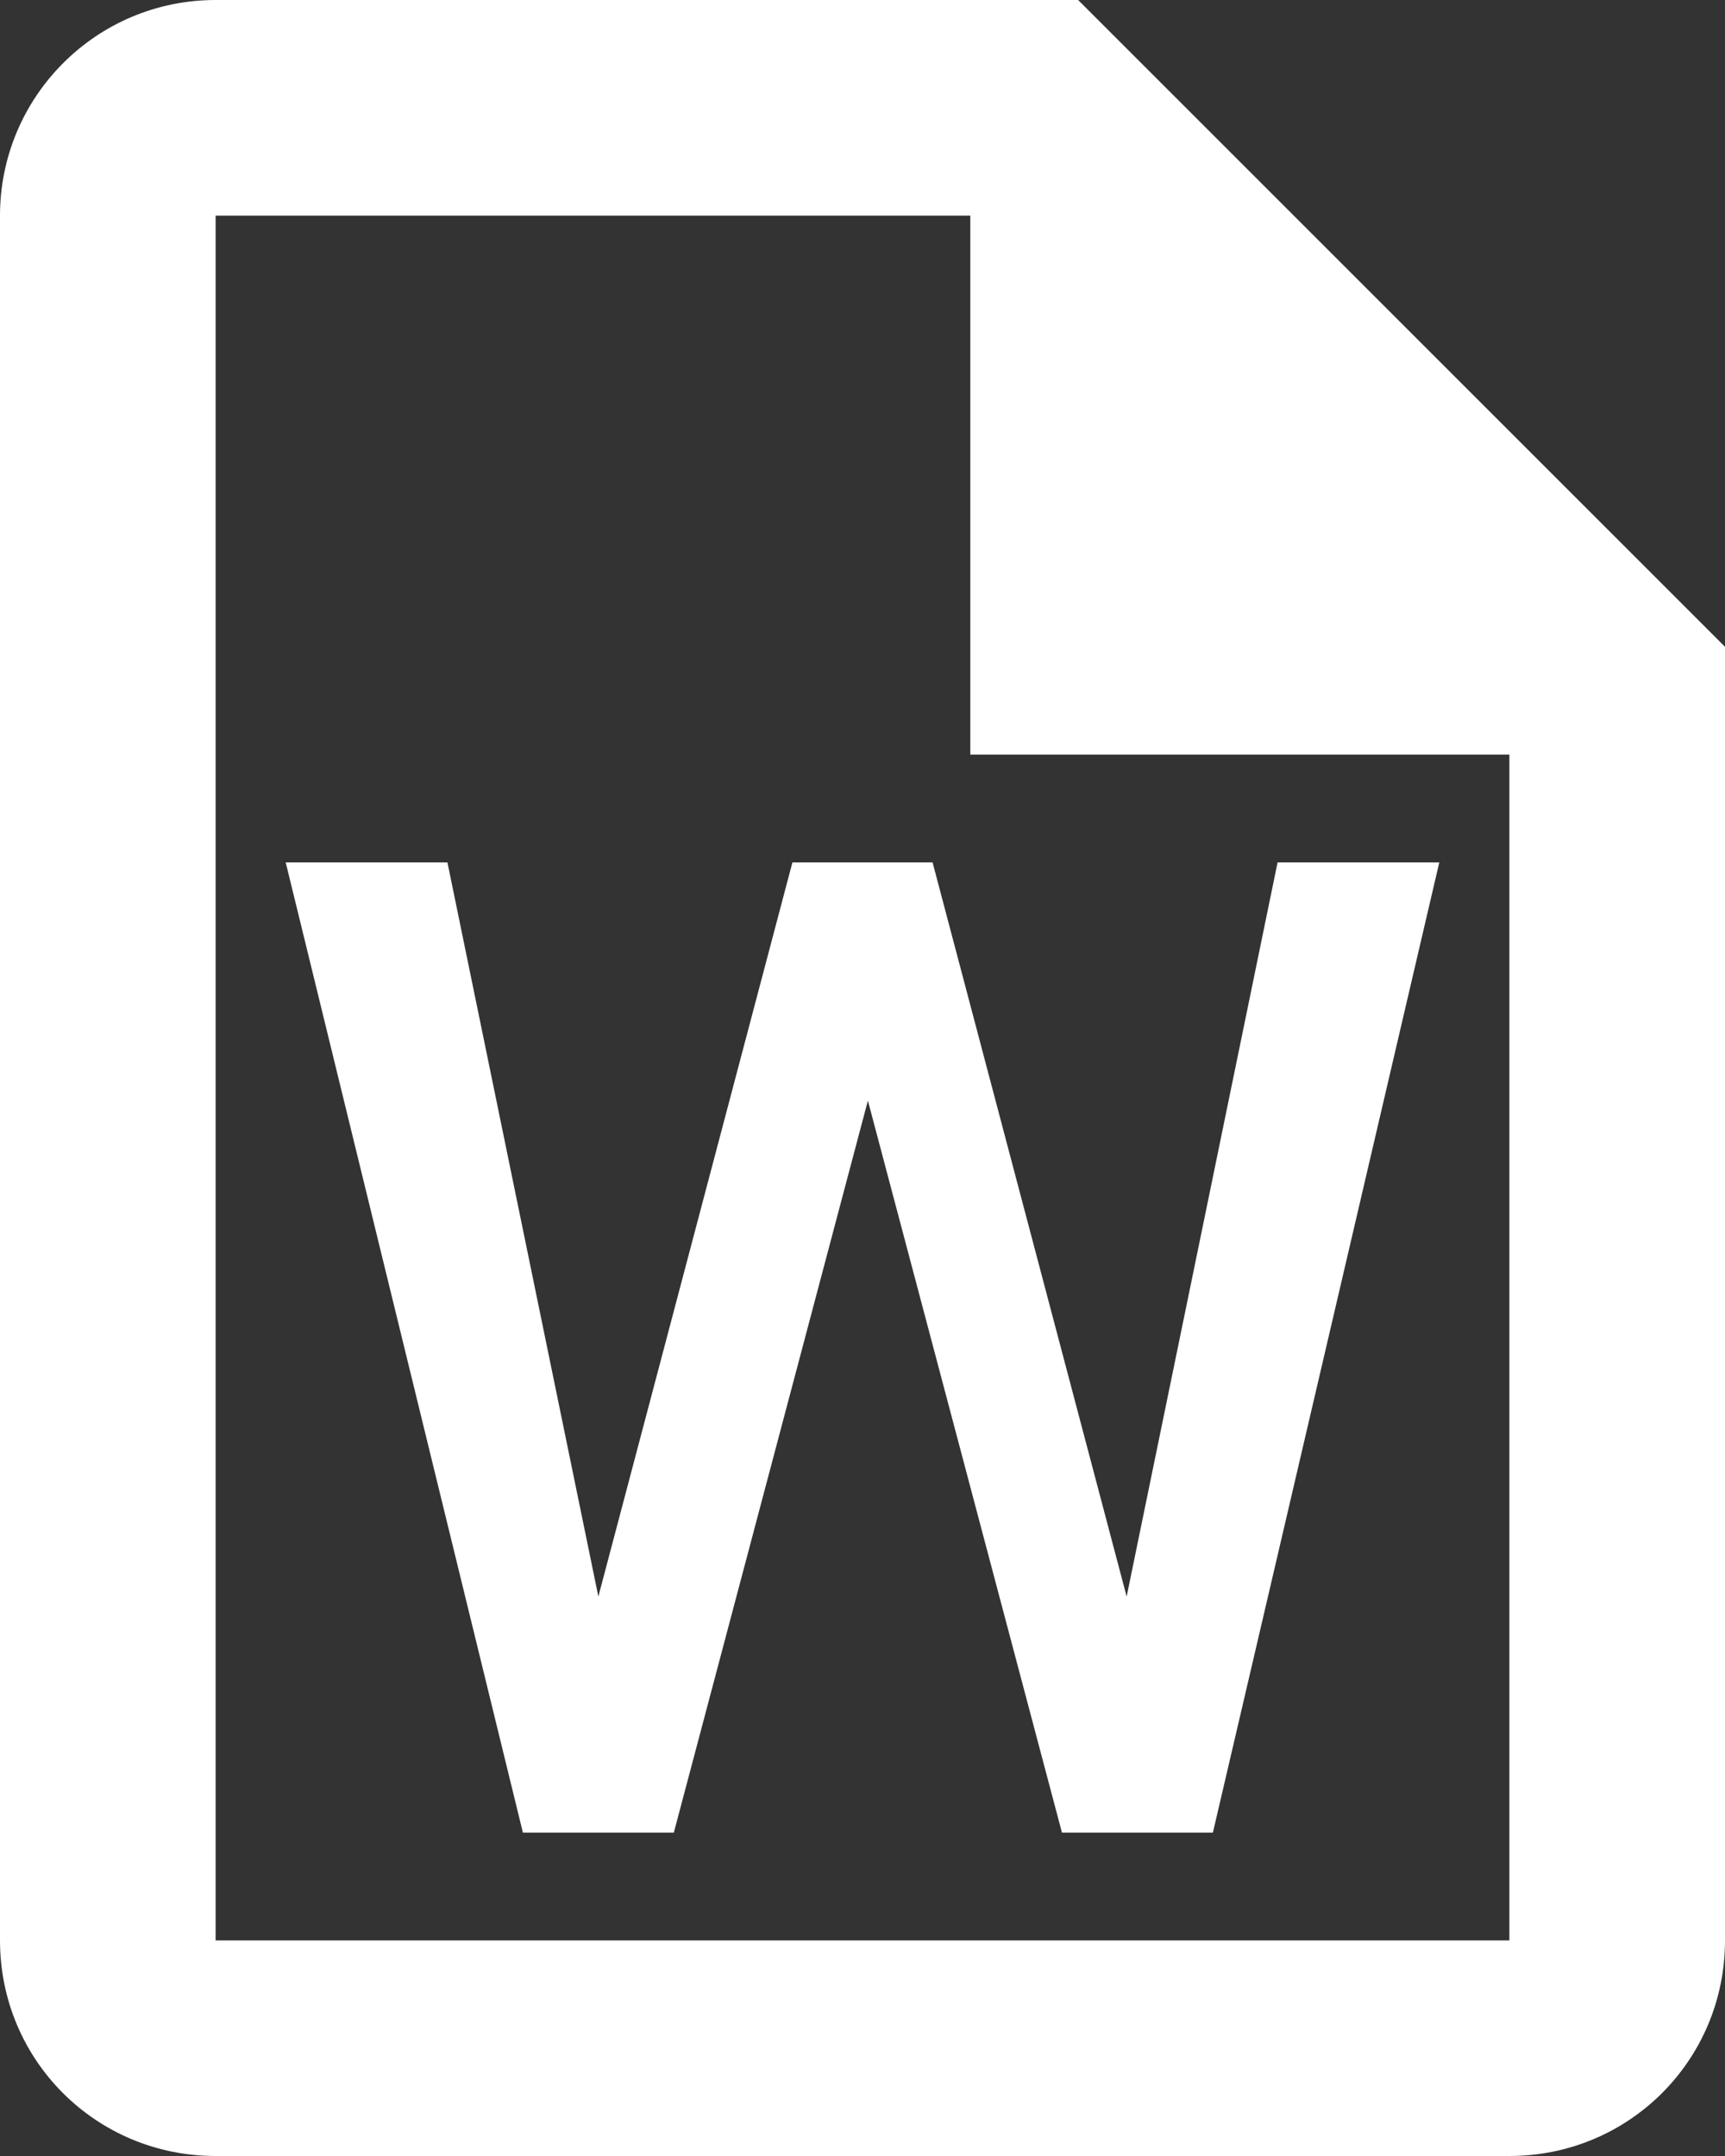 <?xml version="1.0" encoding="UTF-8"?>
<svg id="a"
    xmlns="http://www.w3.org/2000/svg" viewBox="0 0 16 20">
    <rect x="0" y="0" width="16" height="20" fill="#333333" stroke="none"/>
    <path d="M10,0H2C.89,0,0,.9,0,2V18c0,1.11,.89,2,2,2H14c1.11,0,2-.89,2-2V6L10,0m4,18H2V2h7V7h5v11m-.65-10l-2.1,9h-1.4l-1.8-6.79-1.8,6.79h-1.4L2.65,8h1.5l1.4,6.81,1.8-6.81h1.3l1.8,6.81,1.4-6.81h1.5Z" style="fill:#ffffff;"/>
</svg>